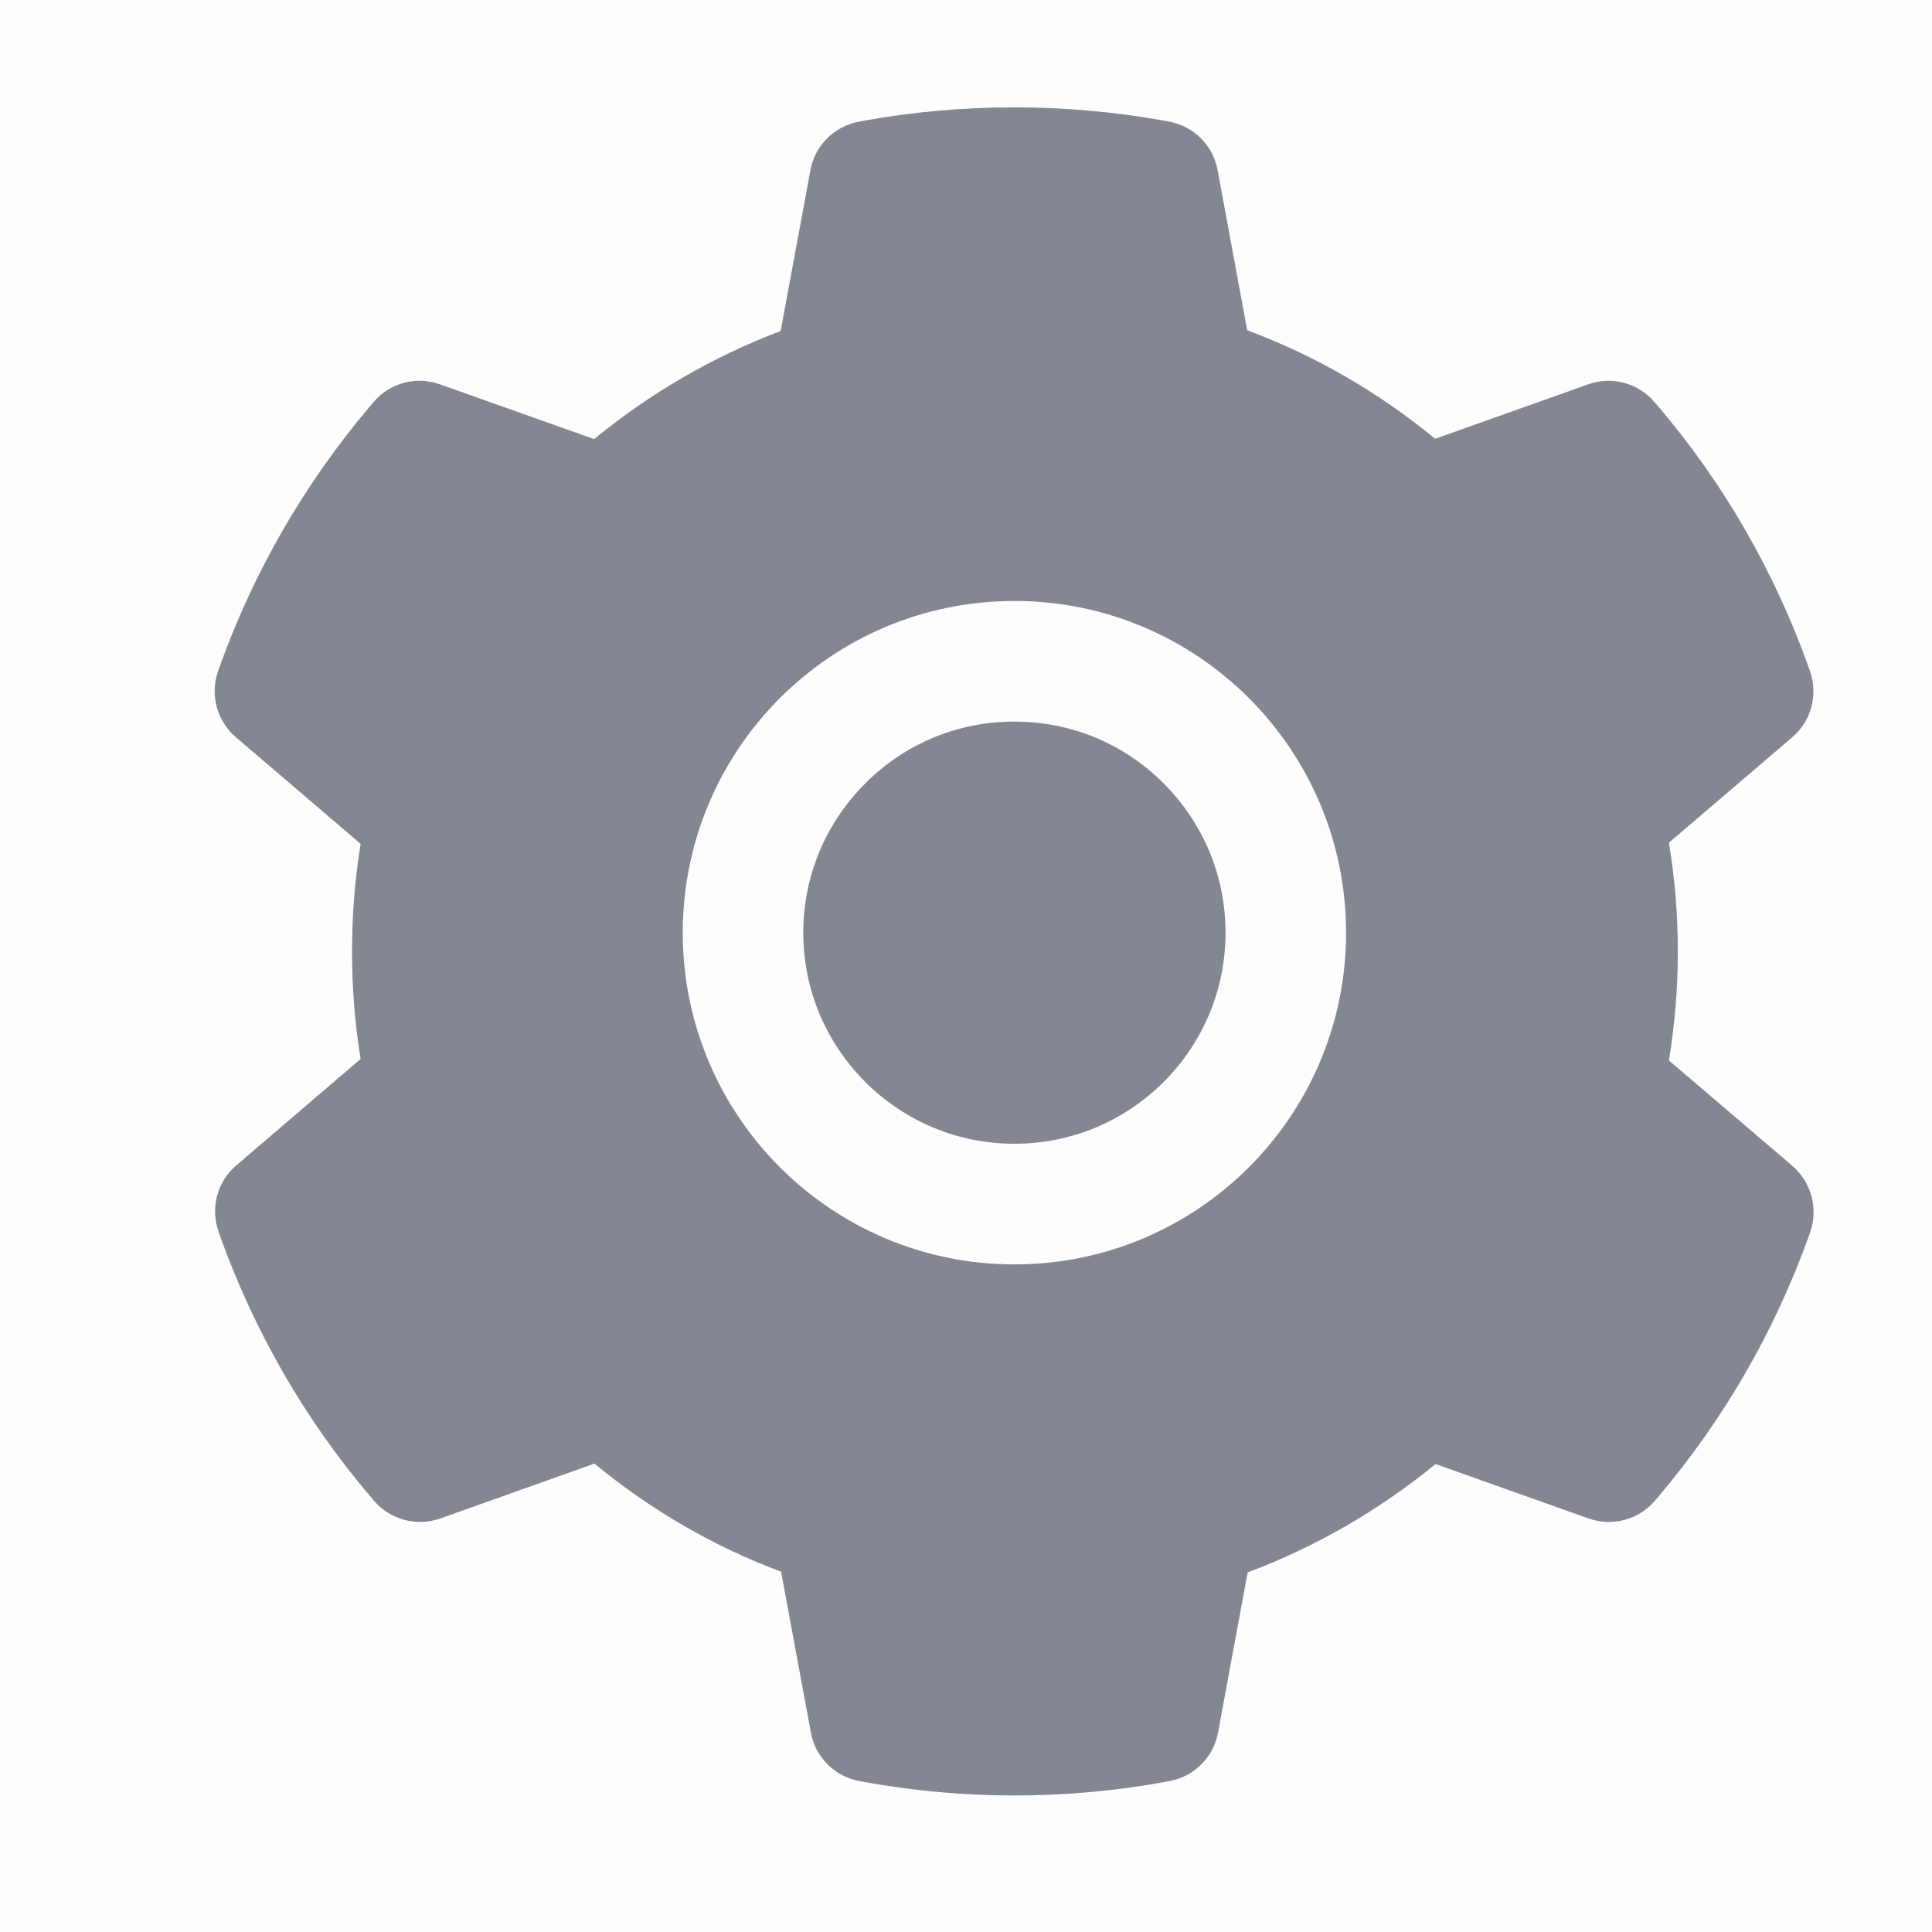 <svg width="18" height="18" viewBox="0 0 18 18" fill="none" xmlns="http://www.w3.org/2000/svg">
    <rect opacity="0.01" width="18" height="18" fill="black" />
    <path fill-rule="evenodd" clip-rule="evenodd"
        d="M16.699 10.862L15.549 9.88C15.604 9.546 15.632 9.205 15.632 8.865C15.632 8.526 15.604 8.183 15.549 7.851L16.699 6.868C16.876 6.717 16.941 6.471 16.862 6.25L16.846 6.204C16.528 5.318 16.059 4.502 15.447 3.784L15.415 3.747C15.264 3.569 15.02 3.502 14.799 3.58L13.371 4.088C12.844 3.655 12.257 3.314 11.62 3.077L11.344 1.584C11.302 1.354 11.121 1.175 10.891 1.133L10.843 1.124C9.929 0.959 8.966 0.959 8.052 1.124L8.005 1.133C7.774 1.175 7.593 1.354 7.551 1.584L7.273 3.084C6.642 3.323 6.059 3.662 5.535 4.091L4.097 3.58C3.877 3.502 3.631 3.567 3.48 3.747L3.448 3.784C2.837 4.506 2.367 5.32 2.049 6.204L2.033 6.25C1.954 6.469 2.019 6.716 2.197 6.868L3.36 7.862C3.306 8.192 3.28 8.53 3.28 8.864C3.28 9.201 3.306 9.539 3.36 9.866L2.2 10.859C2.023 11.01 1.958 11.256 2.037 11.477L2.053 11.523C2.371 12.407 2.84 13.225 3.452 13.944L3.483 13.981C3.635 14.158 3.879 14.225 4.1 14.148L5.538 13.636C6.062 14.067 6.646 14.408 7.277 14.643L7.555 16.143C7.597 16.373 7.778 16.552 8.008 16.594L8.056 16.603C8.514 16.686 8.982 16.728 9.451 16.728C9.921 16.728 10.39 16.686 10.847 16.603L10.894 16.594C11.125 16.552 11.306 16.373 11.348 16.143L11.624 14.65C12.26 14.411 12.847 14.072 13.375 13.64L14.802 14.148C15.022 14.225 15.268 14.16 15.419 13.981L15.451 13.944C16.062 13.221 16.532 12.407 16.85 11.523L16.866 11.477C16.941 11.259 16.876 11.015 16.699 10.862ZM9.451 6.723C8.926 6.723 8.433 6.926 8.061 7.299C7.69 7.672 7.484 8.164 7.484 8.69C7.484 9.215 7.69 9.707 8.061 10.08C8.433 10.451 8.926 10.656 9.451 10.656C9.977 10.656 10.469 10.451 10.842 10.08C11.213 9.707 11.418 9.215 11.418 8.69C11.418 8.164 11.213 7.672 10.842 7.299C10.469 6.926 9.977 6.723 9.451 6.723ZM6.361 8.69C6.361 10.396 7.744 11.78 9.451 11.78C11.158 11.78 12.541 10.396 12.541 8.69C12.541 6.983 11.158 5.599 9.451 5.599C7.744 5.599 6.361 6.983 6.361 8.69Z"
        fill="#838791" />
</svg>